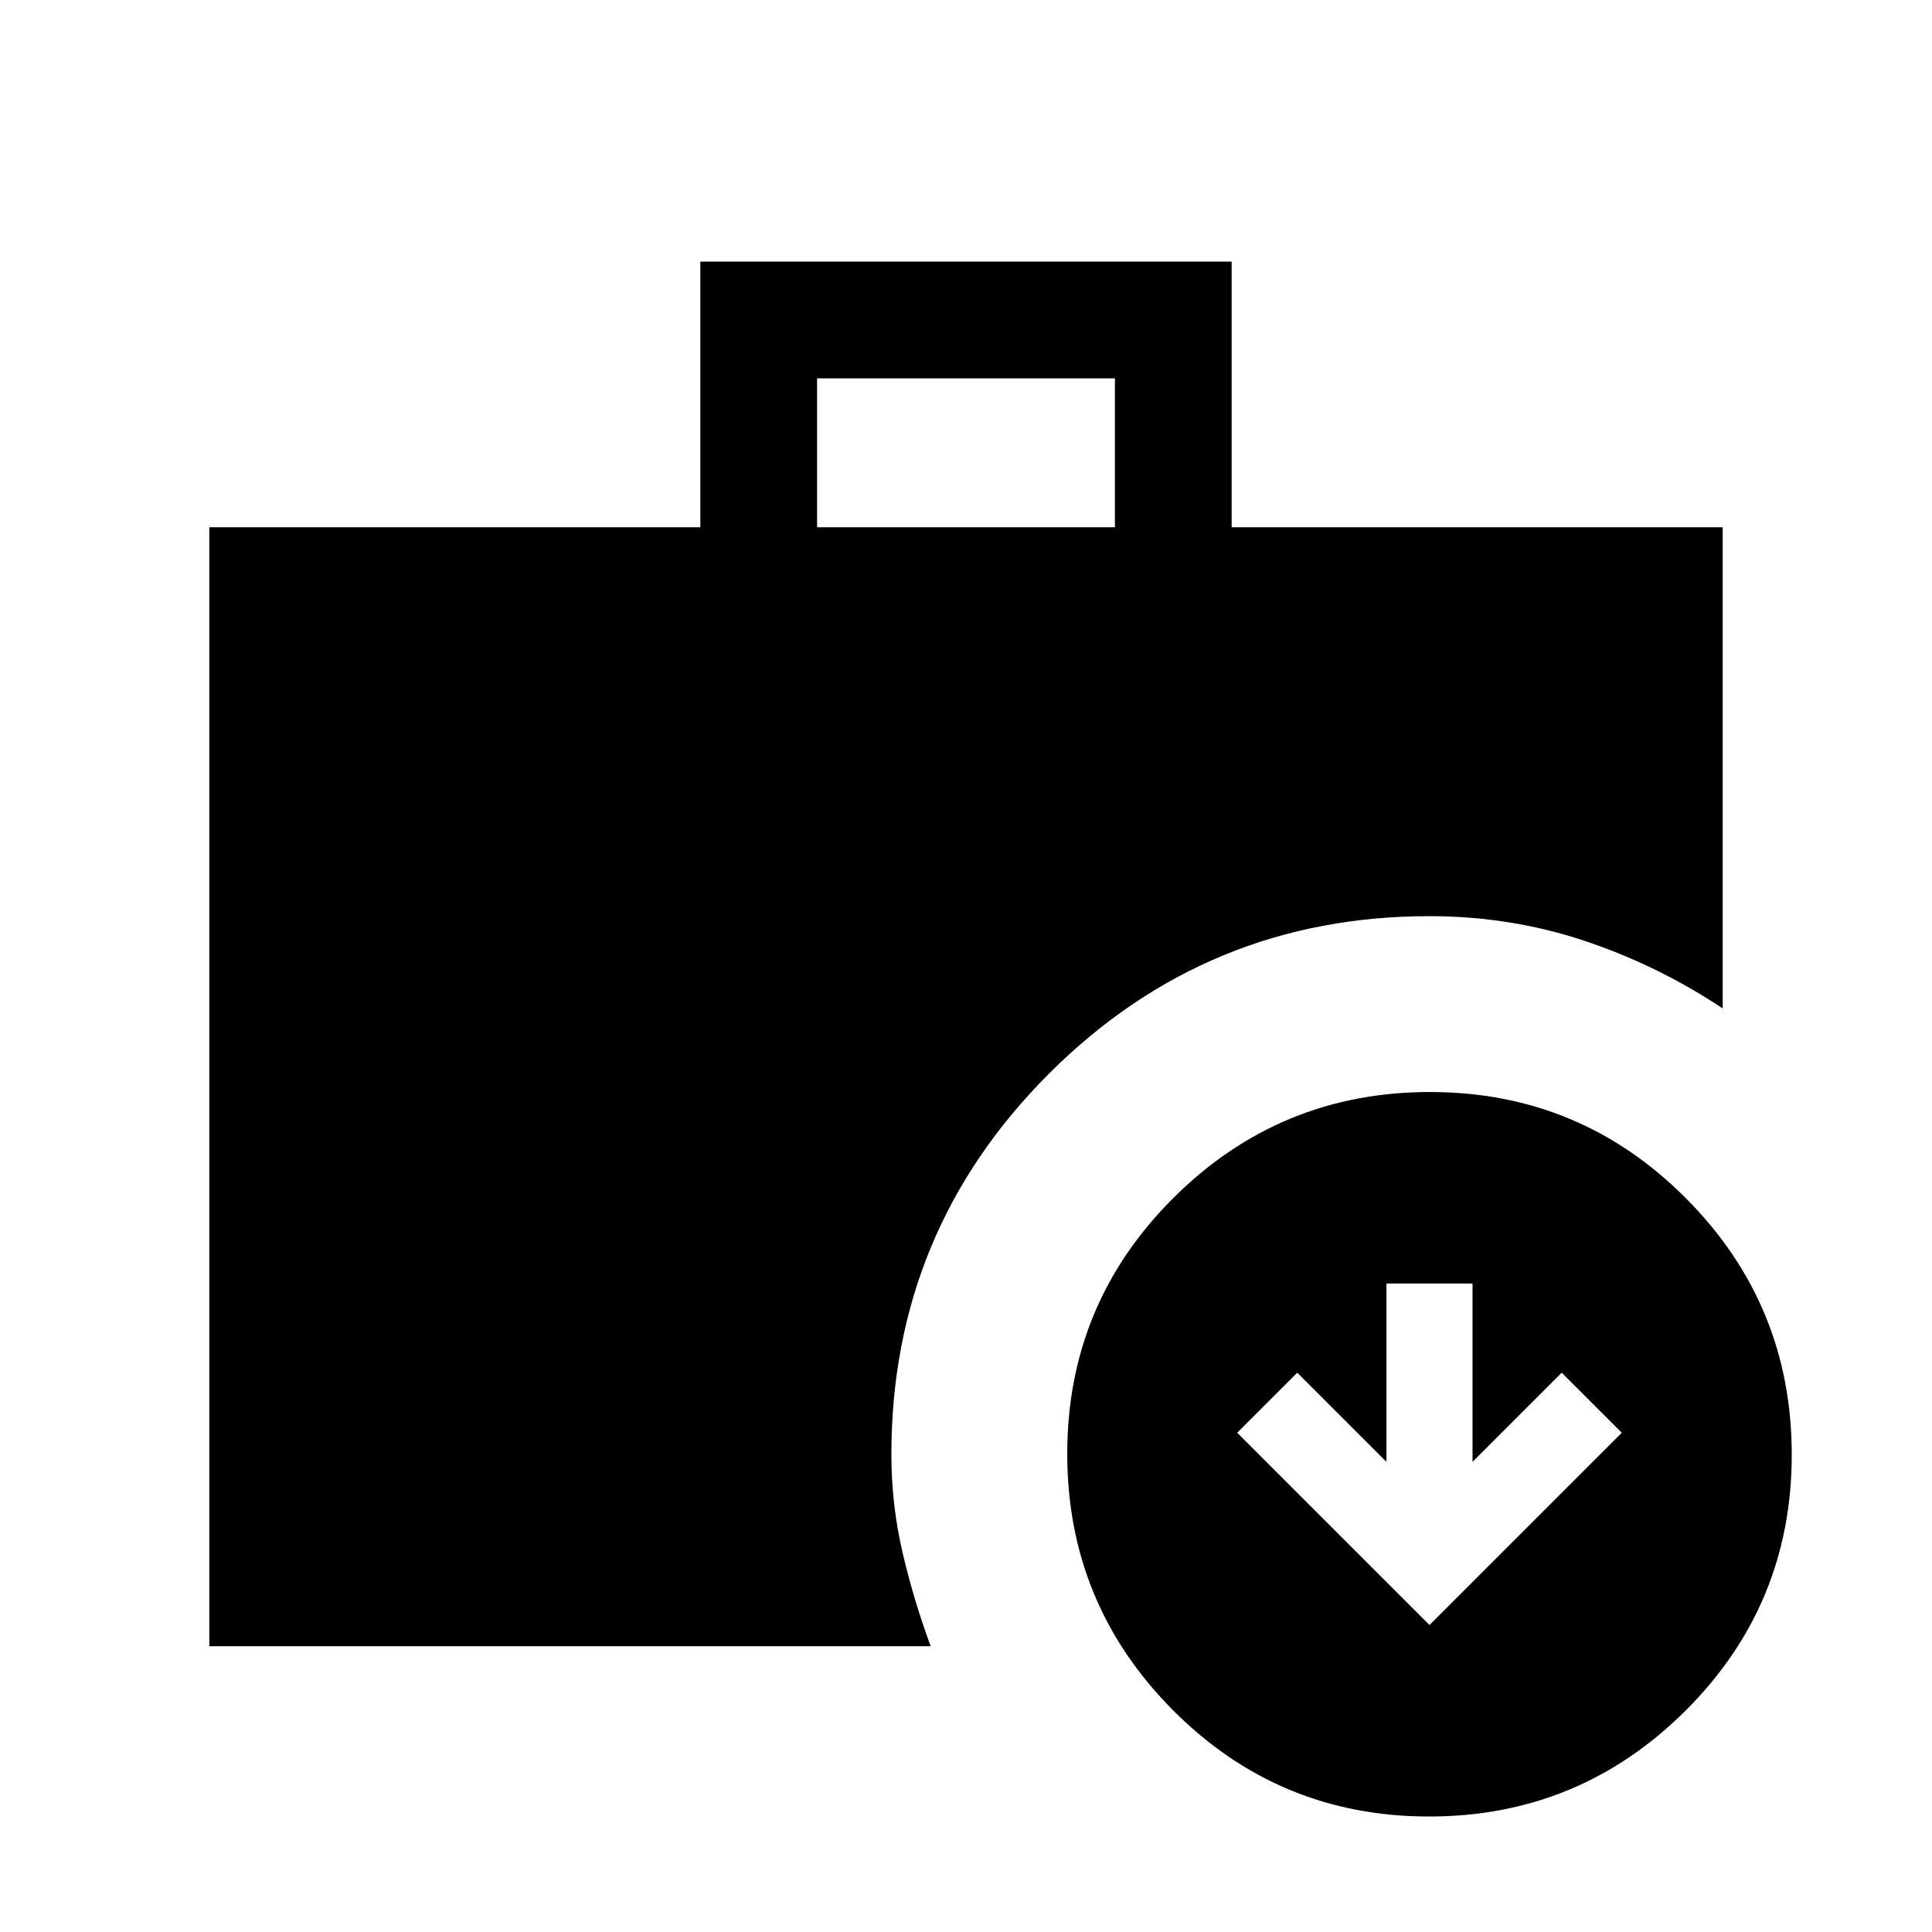 <svg xmlns="http://www.w3.org/2000/svg" height="20" viewBox="0 -960 960 960" width="20"><path d="m710.308-152.538 95.538-95.539L776-277.923l-44.308 44.308v-88.616h-42.769v88.616l-44.308-44.308-29.846 29.846 95.539 95.539ZM406-698h148v-74H406v74ZM710.082-57.384q-74.621 0-127.197-52.803-52.578-52.804-52.578-127.424t52.804-127.197q52.803-52.577 127.423-52.577t127.197 52.803q52.577 52.804 52.577 127.424t-52.803 127.197q-52.803 52.577-127.423 52.577ZM104-142v-556h244v-132h264v132h244v239.077q-32.555-21.617-69.122-33.732-36.567-12.114-76.57-12.114-110.803 0-189.094 78.291t-78.291 189.093q0 25.118 5.577 48.944 5.577 23.826 13.961 46.441H104Z"/></svg>